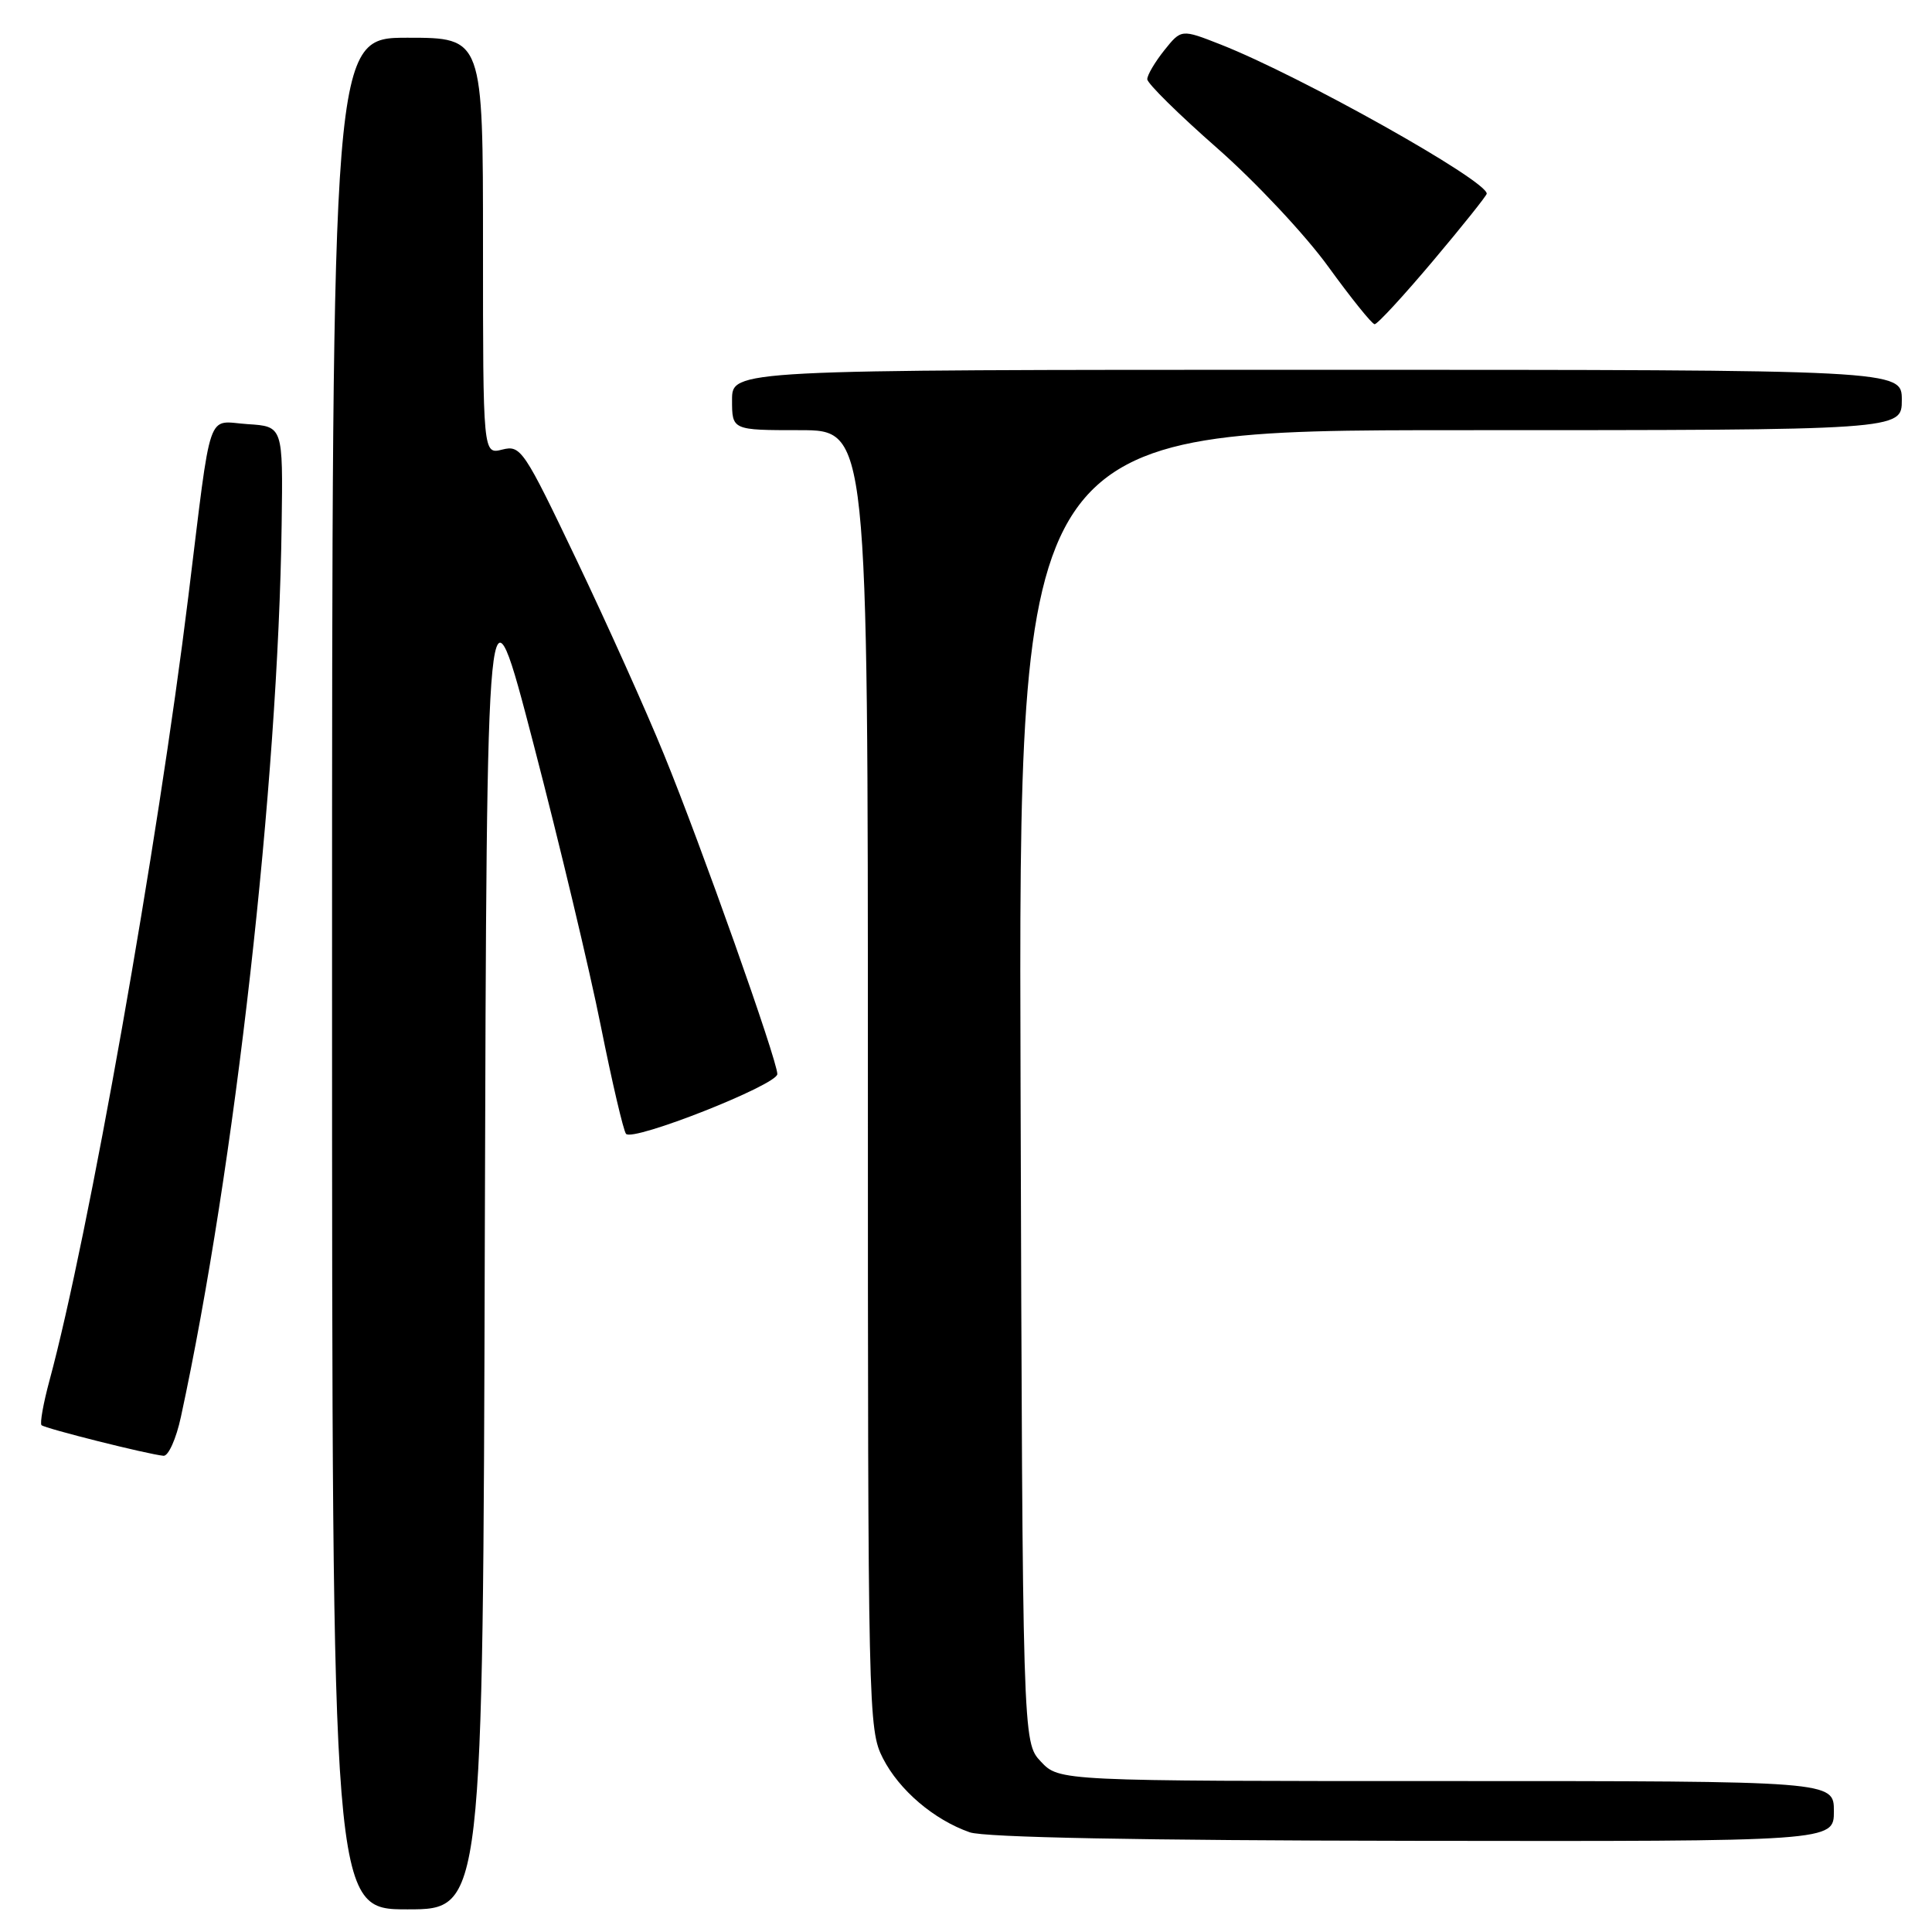 <?xml version="1.0" encoding="UTF-8" standalone="no"?>
<!DOCTYPE svg PUBLIC "-//W3C//DTD SVG 1.1//EN" "http://www.w3.org/Graphics/SVG/1.1/DTD/svg11.dtd" >
<svg xmlns="http://www.w3.org/2000/svg" xmlns:xlink="http://www.w3.org/1999/xlink" version="1.1" viewBox="0 0 256 256">
 <g >
 <path fill="currentColor"
d=" M 64.24 163.90 C 64.50 74.80 64.50 74.80 70.71 98.65 C 74.13 111.77 78.14 128.57 79.62 136.00 C 81.11 143.43 82.61 149.83 82.95 150.24 C 83.86 151.31 103.00 143.75 103.00 142.32 C 103.00 140.50 92.88 111.95 87.99 100.00 C 85.64 94.22 80.42 82.62 76.41 74.22 C 69.40 59.54 69.01 58.96 66.56 59.57 C 64.00 60.22 64.00 60.22 64.00 32.61 C 64.00 5.00 64.00 5.00 54.00 5.00 C 44.00 5.00 44.00 5.00 44.00 129.00 C 44.00 253.00 44.00 253.00 53.99 253.00 C 63.99 253.00 63.99 253.00 64.24 163.90 Z  M 243.00 240.00 C 243.00 236.00 243.00 236.00 191.67 236.00 C 140.35 236.00 140.35 236.00 137.92 233.42 C 135.50 230.84 135.50 230.84 135.23 143.92 C 134.96 57.00 134.96 57.00 193.48 57.00 C 252.00 57.00 252.00 57.00 252.00 53.00 C 252.00 49.00 252.00 49.00 174.50 49.00 C 97.00 49.00 97.00 49.00 97.00 53.00 C 97.00 57.00 97.00 57.00 106.00 57.00 C 115.00 57.00 115.00 57.00 115.00 143.04 C 115.00 226.97 115.05 229.18 116.99 232.98 C 119.15 237.21 123.75 241.13 128.50 242.79 C 130.44 243.47 151.14 243.87 187.25 243.92 C 243.00 244.00 243.00 244.00 243.00 240.00 Z  M 23.97 187.75 C 31.12 154.71 36.86 103.82 37.32 69.50 C 37.50 56.50 37.50 56.50 32.81 56.20 C 27.30 55.84 28.10 53.49 24.96 79.00 C 20.90 112.02 11.70 163.94 6.55 182.95 C 5.74 185.95 5.27 188.60 5.50 188.84 C 5.95 189.28 19.61 192.71 21.67 192.90 C 22.31 192.95 23.35 190.64 23.97 187.75 Z  M 189.89 34.56 C 193.80 29.92 197.00 25.91 197.00 25.66 C 197.00 23.90 172.34 10.07 161.75 5.90 C 156.53 3.85 156.53 3.85 154.27 6.67 C 153.03 8.23 152.01 9.95 152.02 10.50 C 152.02 11.05 156.18 15.15 161.26 19.61 C 166.34 24.07 172.97 31.14 176.00 35.33 C 179.03 39.51 181.79 42.94 182.14 42.96 C 182.50 42.98 185.98 39.20 189.89 34.56 Z "/>
</g>
</svg>
